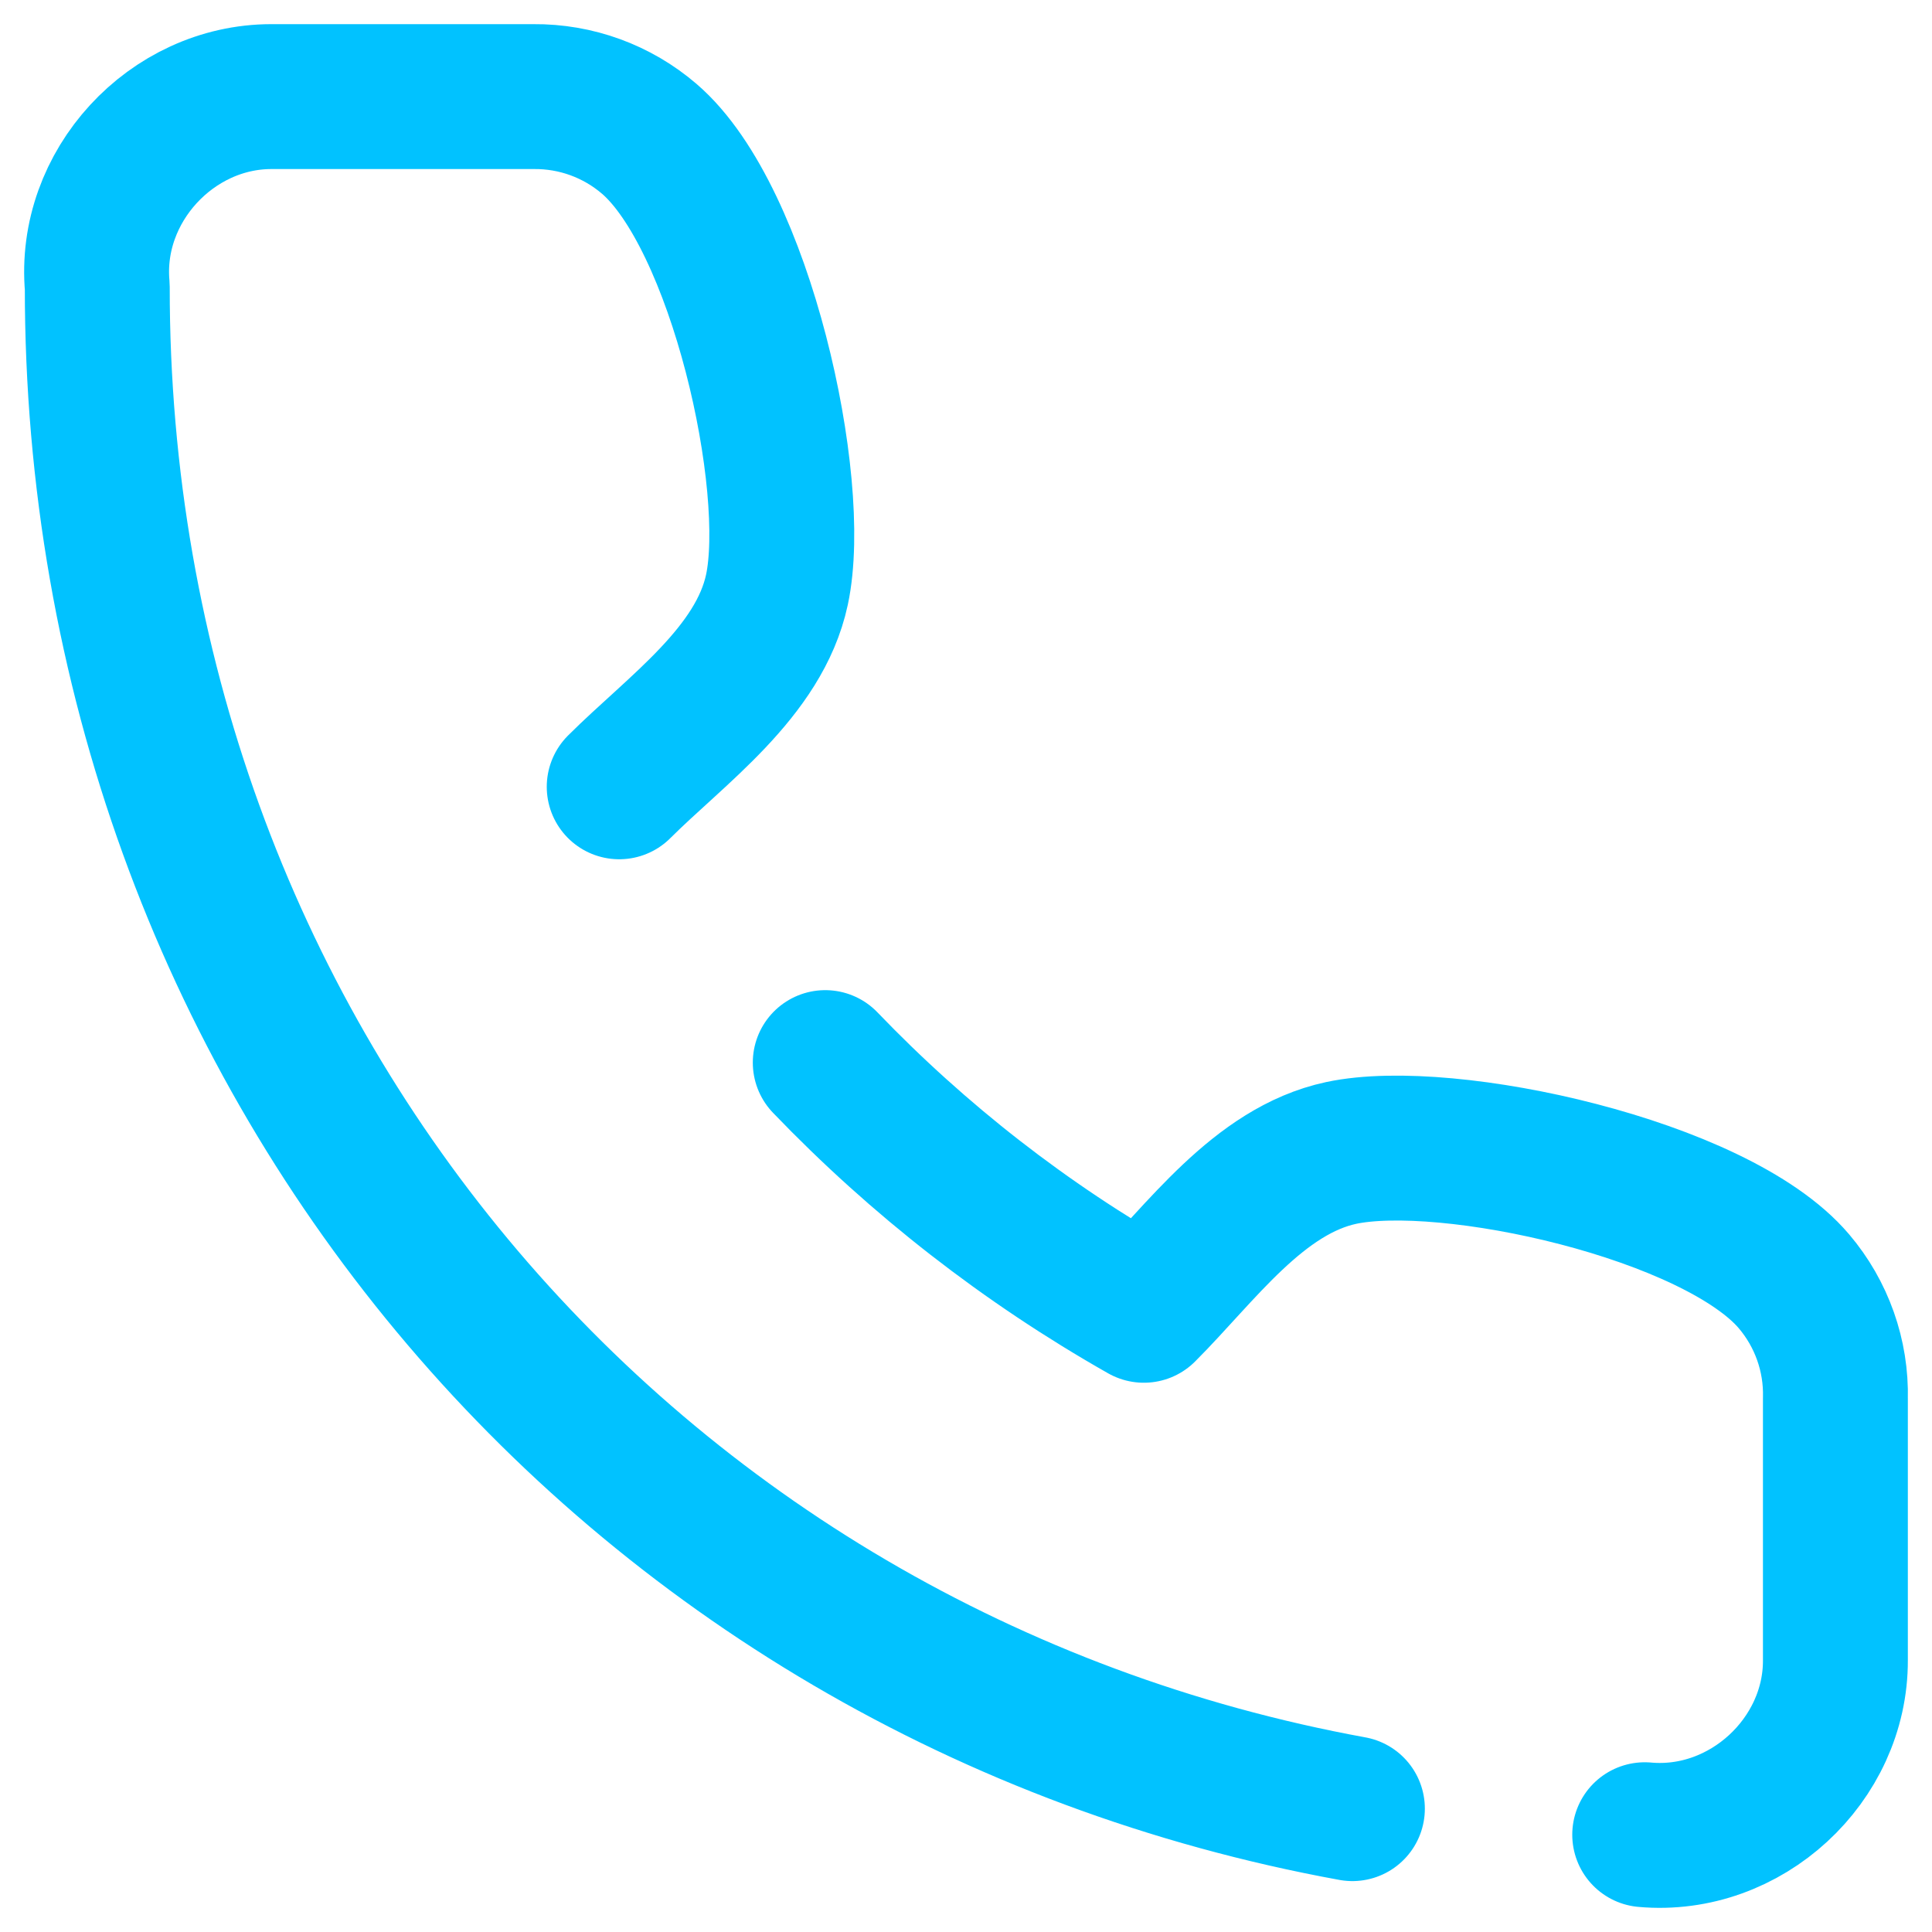 <svg width="20" height="20" viewBox="0 0 20 20" fill="none" xmlns="http://www.w3.org/2000/svg">
<path d="M17.026 18.993C18.072 19.087 19.004 18.222 19 17.186V14.477C19.011 14.034 18.858 13.602 18.571 13.264C17.762 12.311 14.986 11.701 13.885 11.935C13.027 12.118 12.427 12.979 11.841 13.564C10.617 12.87 9.508 12.005 8.543 11M6.41 8.145C6.997 7.559 7.86 6.96 8.043 6.104C8.277 5.008 7.668 2.249 6.721 1.437C6.388 1.151 5.963 0.996 5.523 1H2.808C1.774 1.001 0.913 1.929 1.007 2.969C1.001 10.904 6.483 17.35 14 18.723" stroke="#01C2FF" stroke-width="1.5" stroke-linecap="round" stroke-linejoin="round"/>
</svg>
